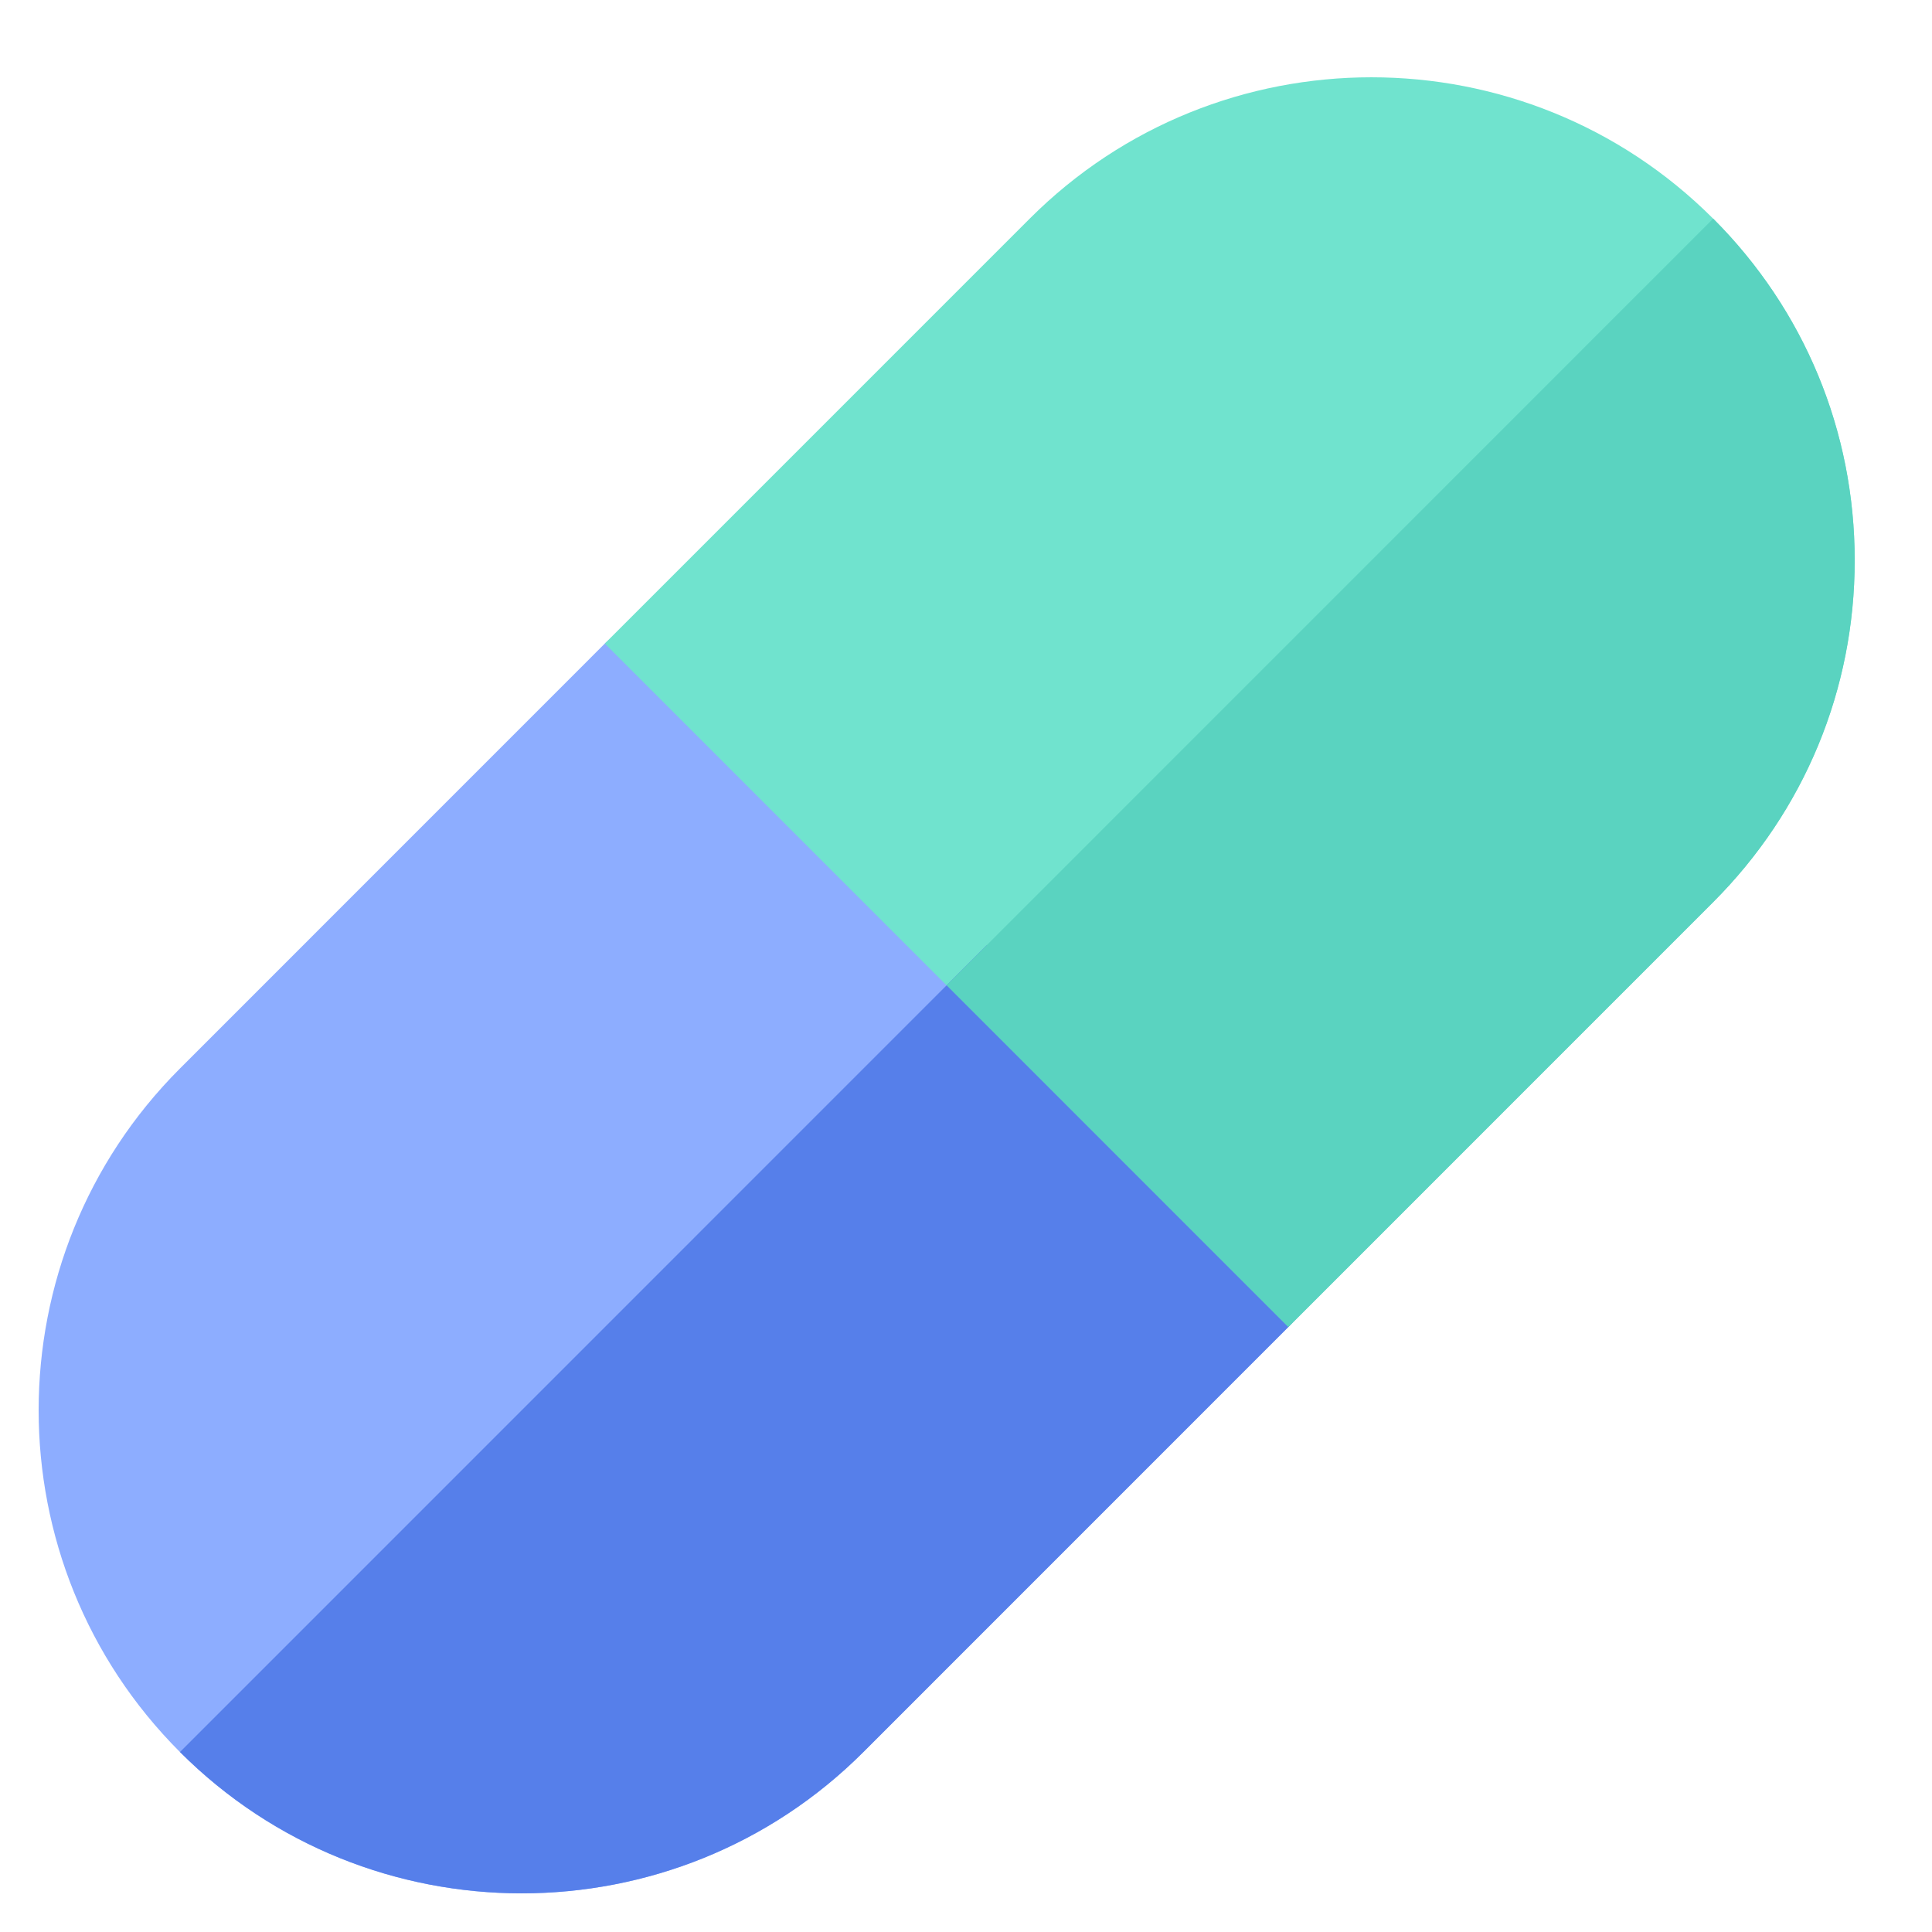 <svg width="50" height="50" viewBox="0 0 50 50" fill="none" xmlns="http://www.w3.org/2000/svg">
<mask id="mask0" mask-type="alpha" maskUnits="userSpaceOnUse" x="0" y="0" width="50" height="50">
<rect width="50" height="50" fill="#C4C4C4"/>
</mask>
<g mask="url(#mask0)">
<path d="M33.34 32.274L17.723 16.655C17.152 16.084 16.225 16.084 15.653 16.655L4.657 27.653C-0.219 32.53 -0.219 40.465 4.657 45.342C9.533 50.219 17.468 50.219 22.344 45.342L33.34 34.345C33.912 33.773 33.912 32.846 33.34 32.274Z" fill="#8DADFF"/>
<path d="M47.998 14.502C47.998 11.161 46.698 8.02 44.336 5.658C39.459 0.781 31.525 0.781 26.649 5.658L15.653 16.655L33.34 34.345L44.336 23.347C46.697 20.985 47.998 17.843 47.998 14.502Z" fill="#70E3CE"/>
<path d="M33.341 32.274L25.533 24.465L4.658 45.342C9.534 50.219 17.468 50.219 22.345 45.342L33.341 34.344C33.913 33.773 33.913 32.846 33.341 32.274Z" fill="#567FEA"/>
<path d="M33.341 34.345L44.337 23.347C46.699 20.985 48 17.844 48 14.502C48 11.161 46.699 8.02 44.337 5.658L24.498 25.5L33.341 34.345Z" fill="#5AD3C0"/>
</g>
</svg>
